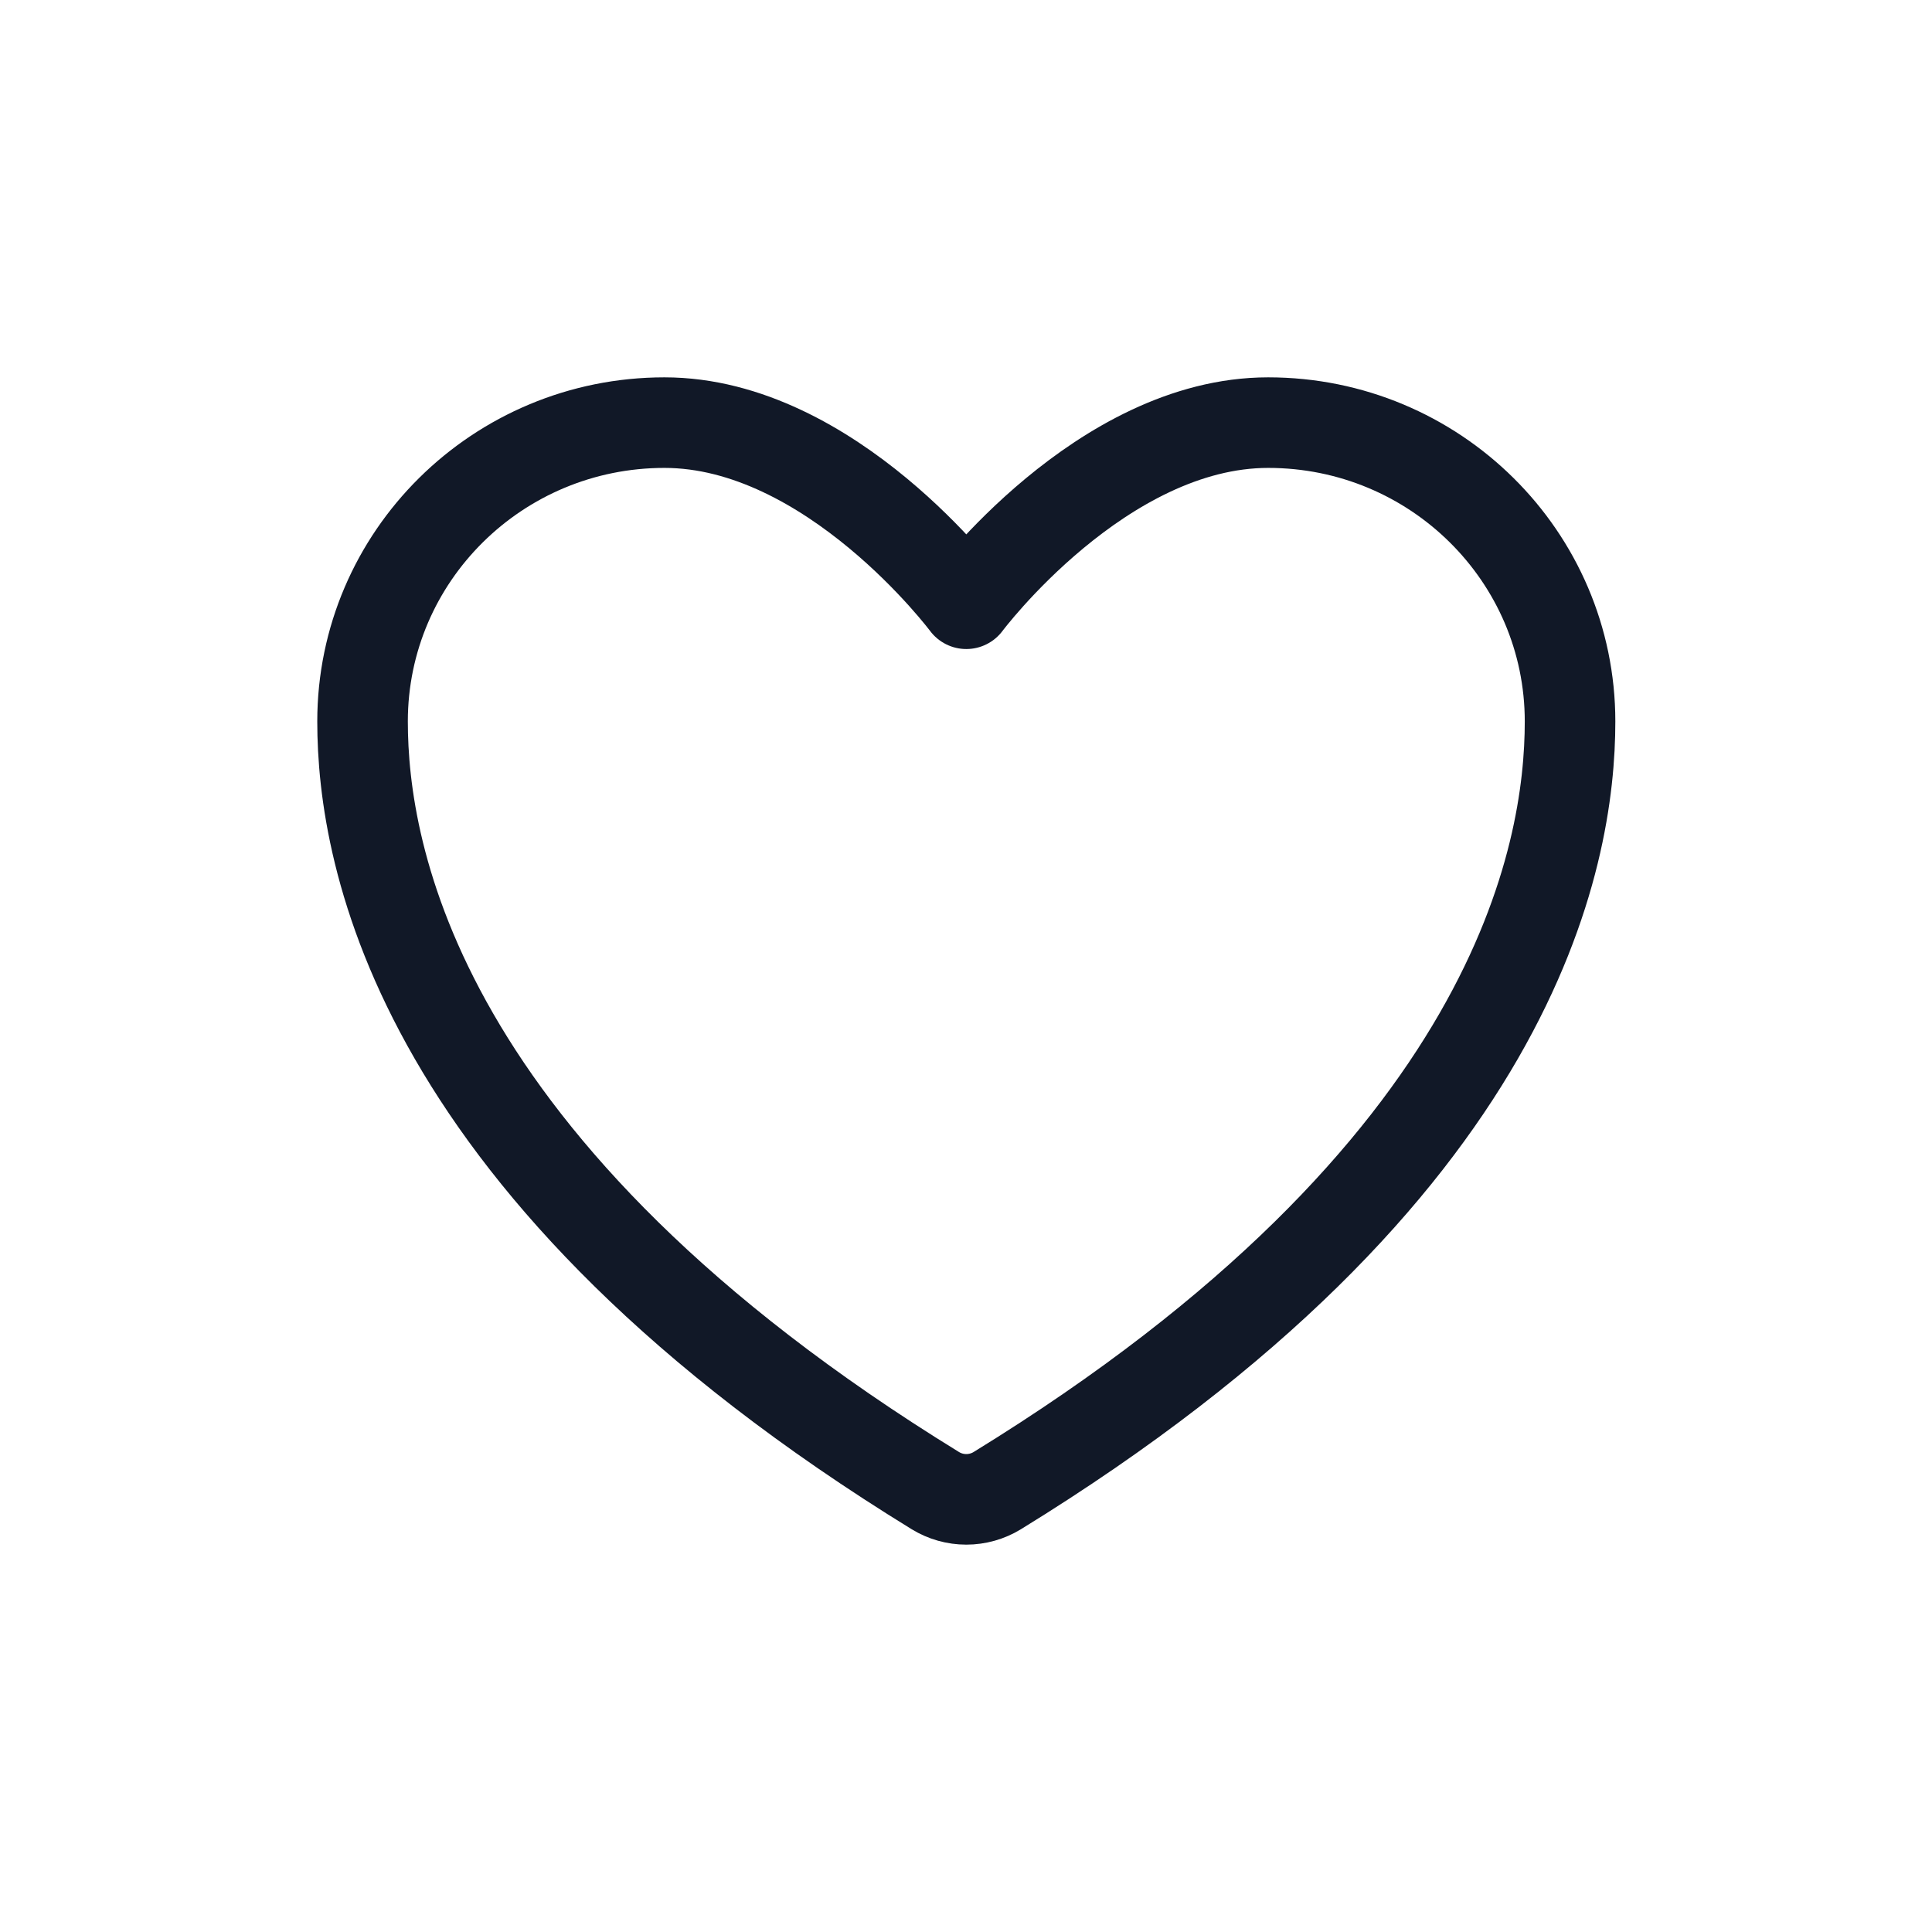 <svg width="32" height="32" viewBox="0 0 32 32" fill="none" xmlns="http://www.w3.org/2000/svg">
<path d="M11.005 7C8.244 7 6.005 9.216 6.005 11.95C6.005 14.157 6.88 19.395 15.493 24.69C15.647 24.784 15.824 24.834 16.005 24.834C16.186 24.834 16.363 24.784 16.517 24.69C25.13 19.395 26.005 14.157 26.005 11.95C26.005 9.216 23.766 7 21.005 7C18.244 7 16.005 10 16.005 10C16.005 10 13.766 7 11.005 7Z" stroke="#111827" stroke-width="1.5" stroke-linecap="round" stroke-linejoin="round"/>
</svg>
